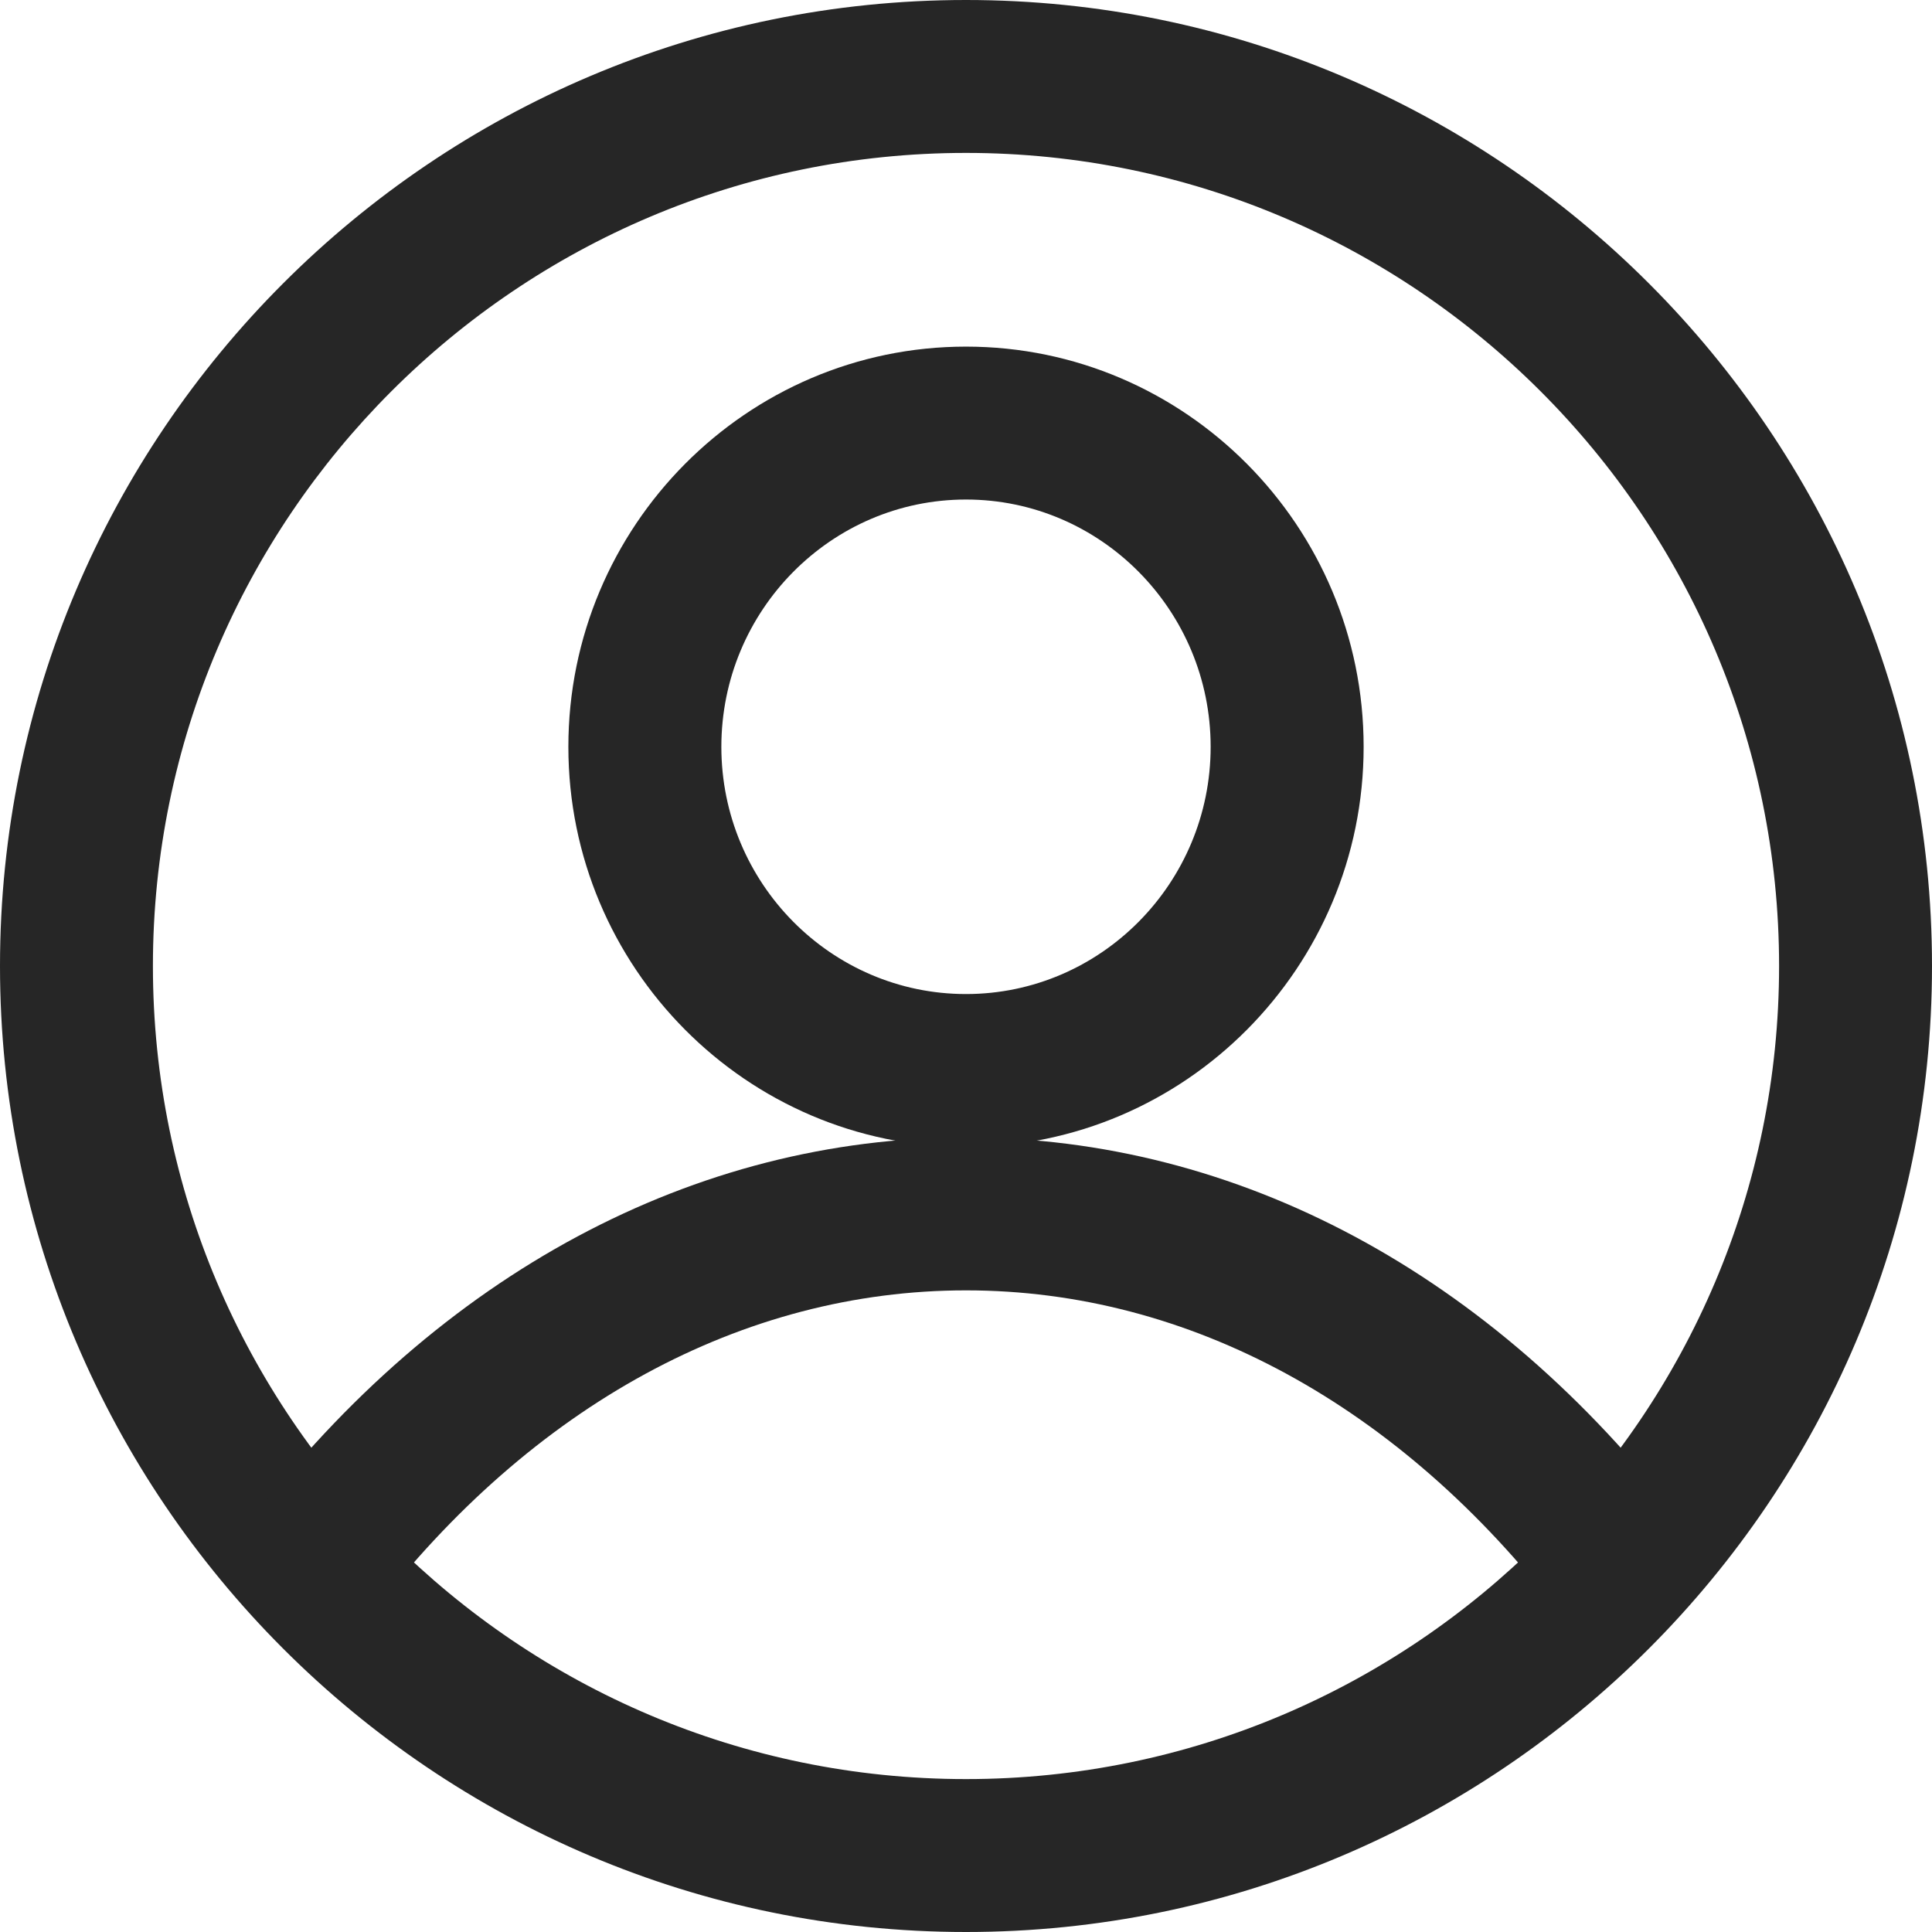 <svg width="27" height="27" viewBox="0 0 27 27" fill="none" xmlns="http://www.w3.org/2000/svg">
<path d="M13.5 0C6.056 0 0 6.056 0 13.5C0 20.944 6.056 27 13.5 27C20.944 27 27 20.944 27 13.5C27 6.056 20.944 0 13.5 0ZM13.5 24.863C7.234 24.863 2.137 19.765 2.137 13.5C2.137 7.235 7.234 2.137 13.5 2.137C19.765 2.137 24.863 7.235 24.863 13.5C24.863 19.766 19.765 24.863 13.5 24.863Z" fill="#262626"/>
<path d="M13.5 15.896C9.703 15.896 6.151 17.799 3.498 21.256L5.193 22.557C7.433 19.64 10.383 18.033 13.5 18.033C16.617 18.033 19.567 19.64 21.806 22.557L23.502 21.256C20.849 17.799 17.297 15.896 13.5 15.896Z" fill="#262626"/>
<path d="M13.5 4.844C10.436 4.844 7.943 7.353 7.943 10.437C7.943 13.52 10.436 16.029 13.5 16.029C16.564 16.029 19.057 13.52 19.057 10.437C19.057 7.353 16.564 4.844 13.5 4.844ZM13.5 13.892C11.615 13.892 10.081 12.342 10.081 10.437C10.081 8.531 11.615 6.981 13.5 6.981C15.385 6.981 16.919 8.532 16.919 10.437C16.919 12.341 15.385 13.892 13.5 13.892Z" fill="#262626"/>
</svg>
